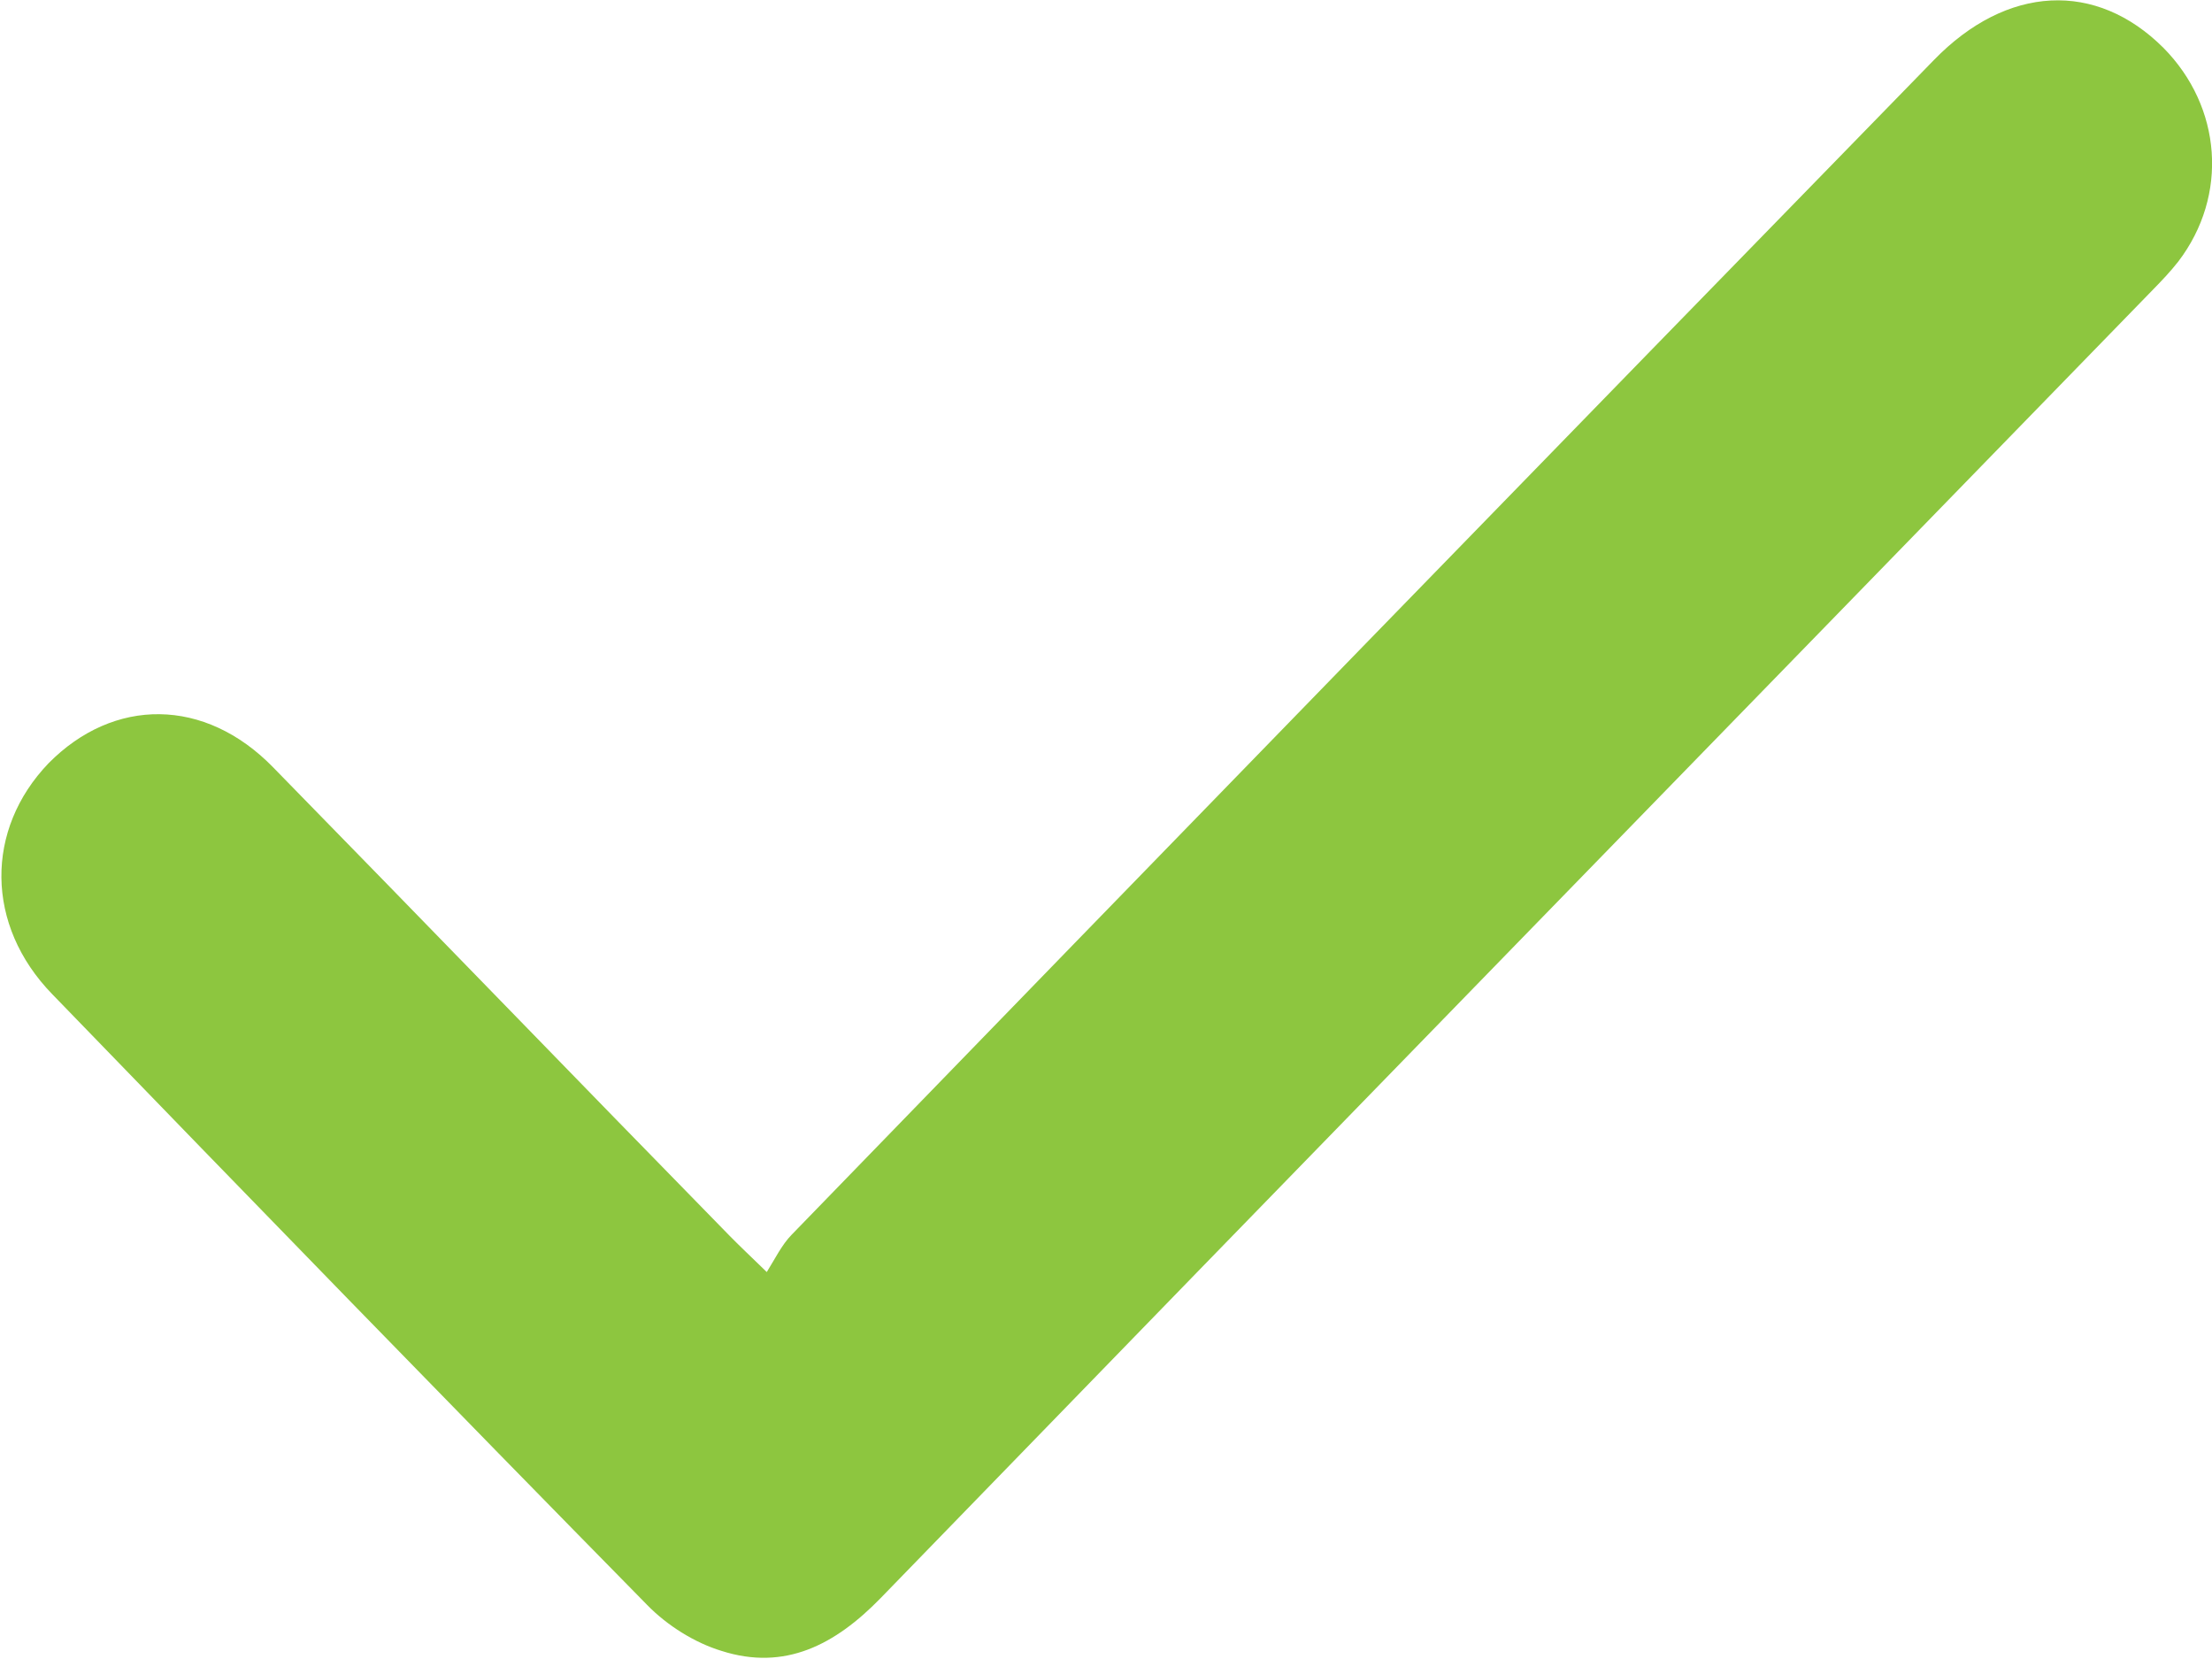 <svg width="12" height="9" viewBox="0 0 12 9" fill="none" xmlns="http://www.w3.org/2000/svg">
<path d="M4.156 6.907C4.204 6.83 4.241 6.753 4.295 6.698C6.357 4.572 8.424 2.446 10.491 0.326C10.888 -0.083 11.372 -0.105 11.737 0.26C12.053 0.58 12.091 1.06 11.817 1.419C11.774 1.474 11.726 1.524 11.683 1.568C9.38 3.937 7.076 6.3 4.778 8.669C4.531 8.923 4.258 9.066 3.914 8.956C3.769 8.912 3.619 8.818 3.511 8.707C2.432 7.609 1.358 6.504 0.284 5.394C-0.081 5.019 -0.081 4.5 0.263 4.141C0.617 3.782 1.111 3.782 1.482 4.163C2.309 5.008 3.13 5.858 3.957 6.703C4.011 6.758 4.064 6.808 4.161 6.902L4.156 6.907Z" fill="#8DC63F"/>
</svg>
